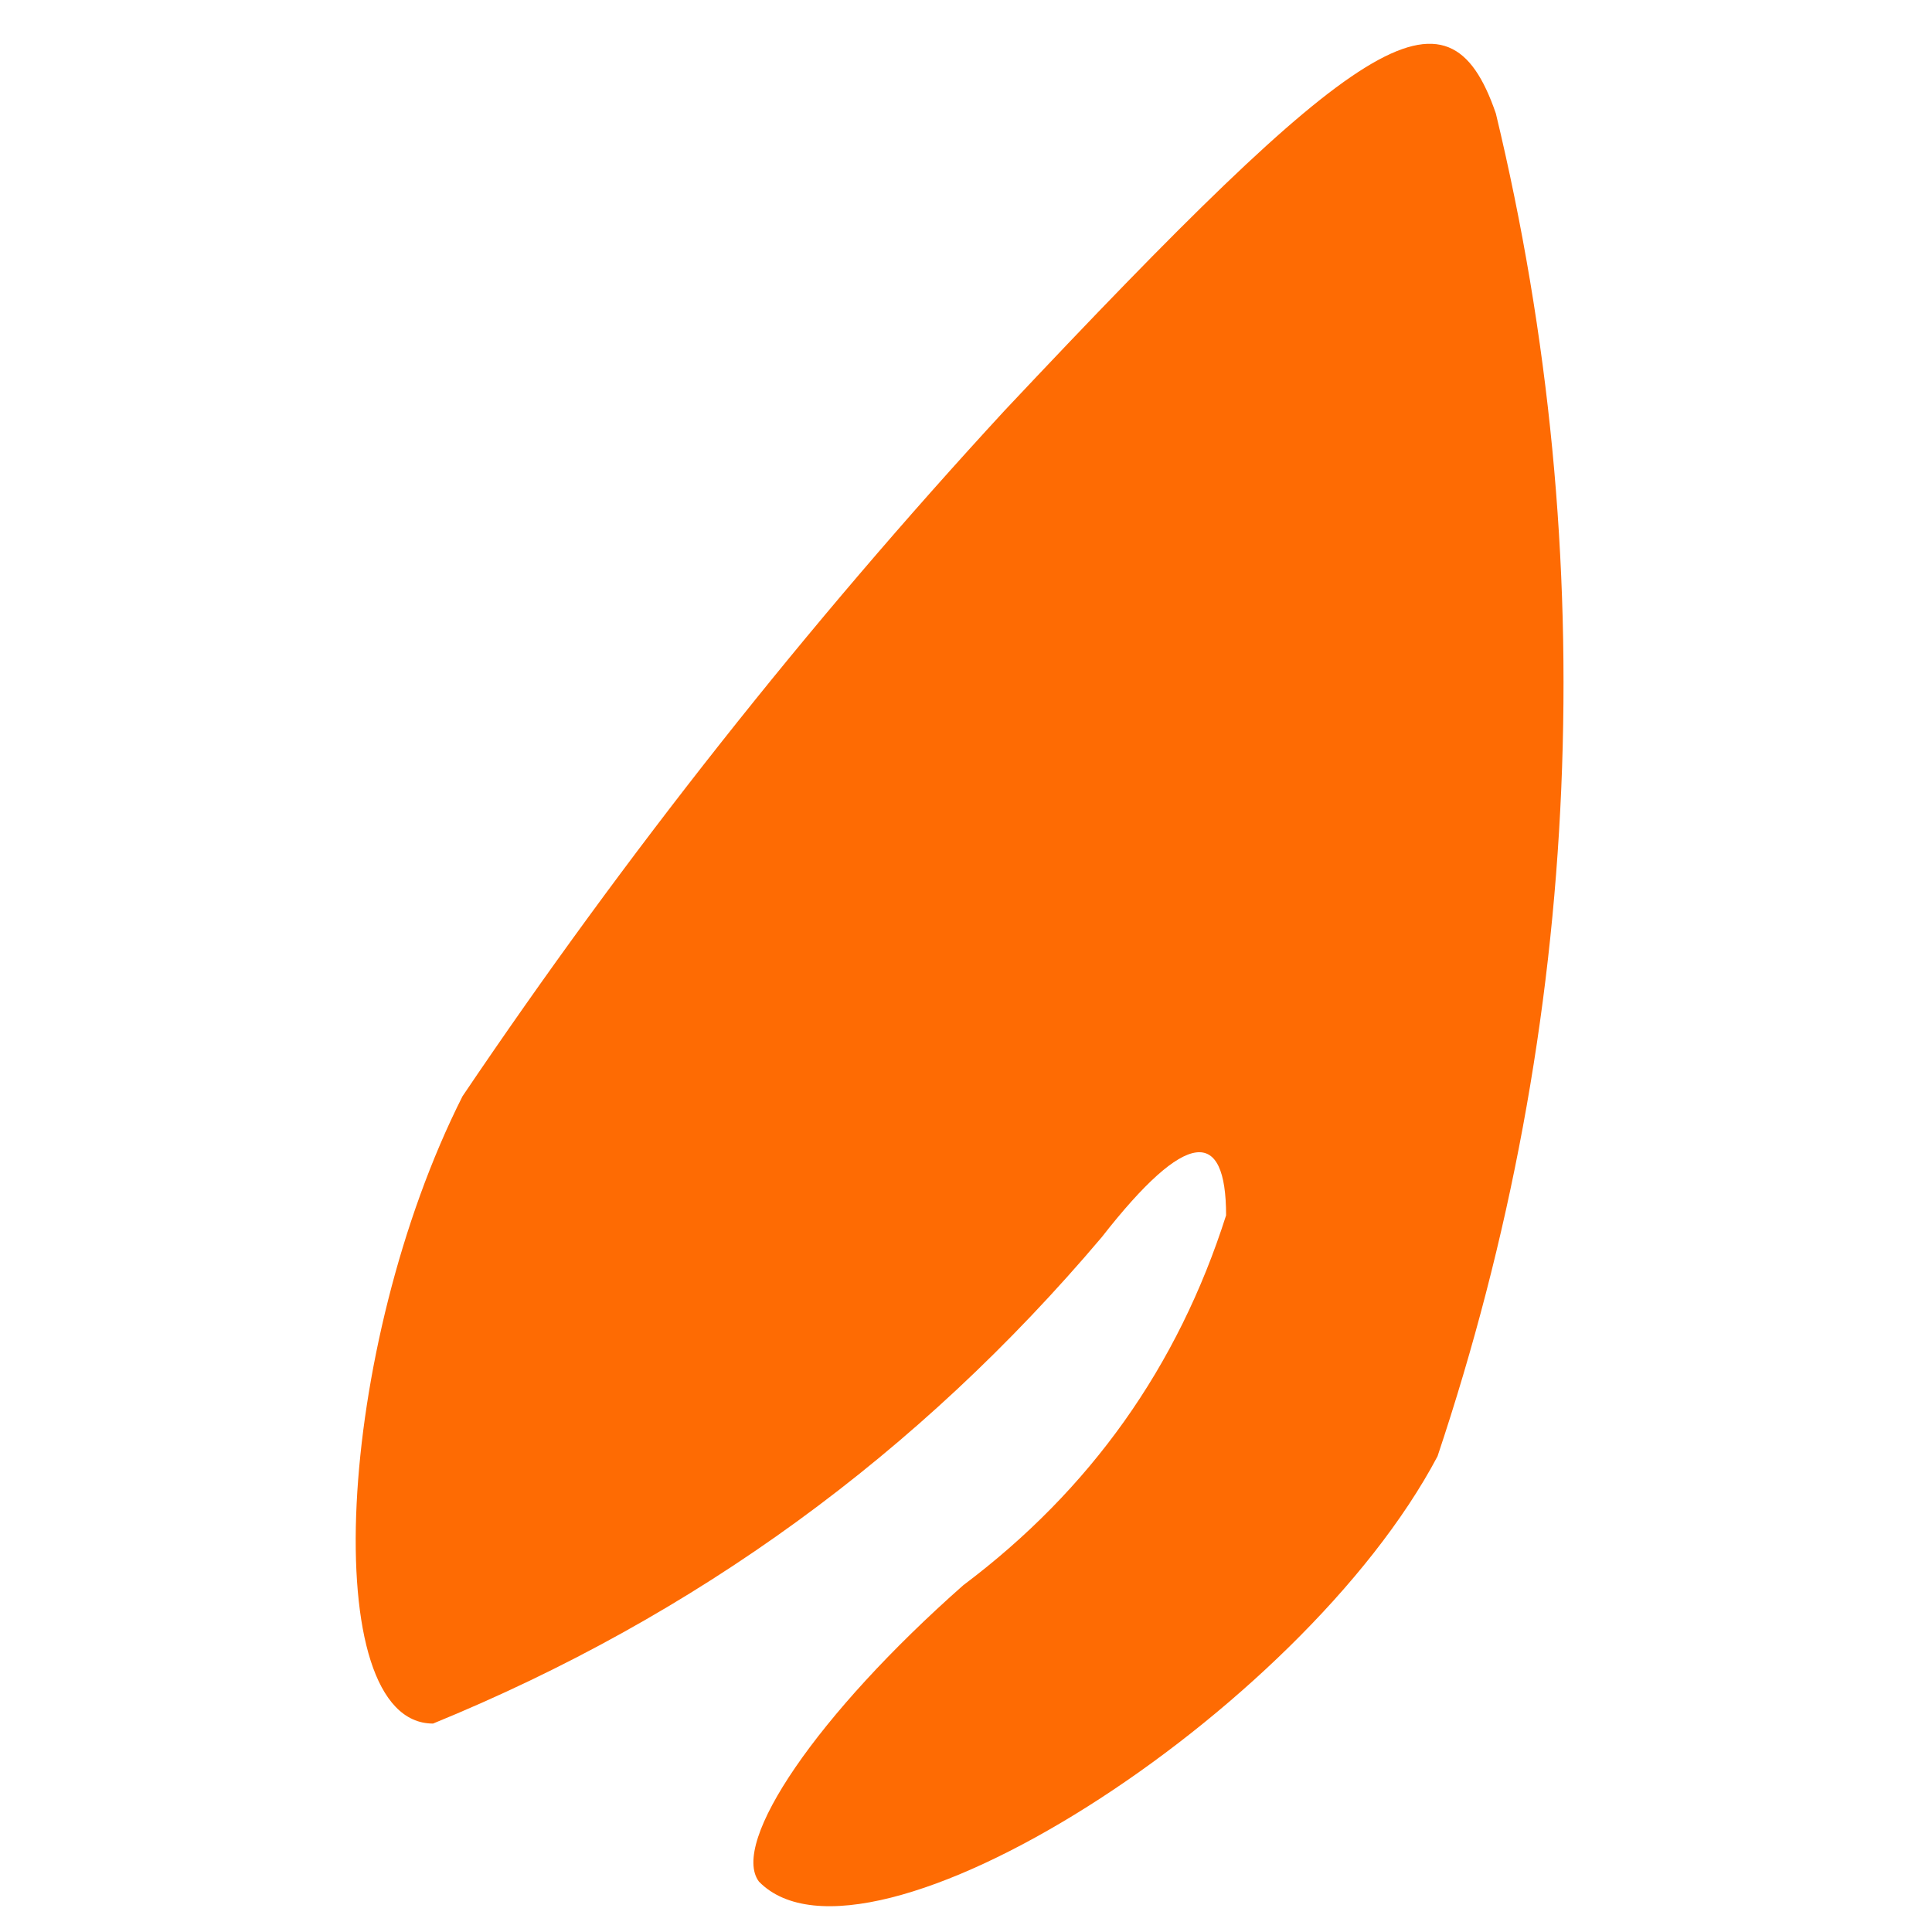 <svg xmlns="http://www.w3.org/2000/svg" xmlns:xlink="http://www.w3.org/1999/xlink" width="500" zoomAndPan="magnify" viewBox="0 0 375 375" height="500" preserveAspectRatio="xMidYMid meet" version="1.0"><defs><clipPath id="id1"><path d="M 55.246 0 L 319.996 0 L 319.996 375 L 55.246 375 Z M 55.246 0 " clip-rule="nonzero"/></clipPath><clipPath id="id2"><path d="M 303 294 L 319.996 294 L 319.996 375 L 303 375 Z M 303 294 " clip-rule="nonzero"/></clipPath></defs><path fill="rgb(99.609%, 41.959%, 1.18%)" d="M 290.348 22.035 C 300.711 65.105 304.941 108.832 303.035 153.152 C 301.129 197.41 293.086 240.602 279.027 282.656 C 252.578 332.695 168.109 386.488 147.316 365.223 C 141.66 357.715 158.637 332.695 186.992 307.676 C 211.652 289.148 228.633 265.262 237.984 235.895 C 237.984 218.918 230.418 218.918 213.859 240.125 C 178.293 282.18 135.047 313.691 84.055 334.543 C 61.418 334.543 65.23 261.391 89.773 212.781 C 121.523 165.719 156.609 121.34 195.035 79.641 C 263.898 6.43 280.934 -5.367 290.348 22.035 Z M 290.348 22.035 " fill-opacity="1" fill-rule="evenodd"/><g clip-path="url(#id1)"><path fill="rgb(99.609%, 41.959%, 1.18%)" d="M -1094.066 12.148 C -1094.066 52.715 -943.949 240.125 -870.32 290.164 C -735.336 380.828 -558.828 691.906 -509.742 921.371 C -496.996 983.203 -481.863 1025.676 -474.297 1015.789 C -455.297 954.191 -443.32 891.227 -438.438 826.949 C -429.383 736.344 -406.27 649.492 -369.039 566.332 C -340.742 514.445 -325.609 496.93 -333.176 525.762 C -391.734 784.477 -391.734 888.785 -333.176 776.91 C -288.379 693.453 -230.121 620.777 -158.516 558.824 C -145.293 550.781 -154.762 573.895 -181.211 614.523 C -227.141 677.309 -263.242 745.34 -289.453 818.609 C -315.602 891.883 -330.852 967.359 -335.082 1045.039 C -341.934 1097.281 -341.934 1149.523 -335.082 1201.766 C -287.605 1184.609 -241.32 1164.656 -196.285 1141.84 C -125.039 1108.777 -44.32 1074.348 -12.211 1064.398 C 40.211 1048.852 42.059 1051.172 6.672 1076.191 C -16.559 1092.516 -38.422 1110.445 -58.914 1130.043 C -79.703 1148.512 -102.34 1164.238 -126.883 1177.223 C -161.375 1204.688 -188.301 1238.164 -207.602 1277.777 C -243.047 1349.086 -239.234 1378.332 -198.191 1335.859 C -156.789 1317.93 -113.48 1308.16 -68.387 1306.609 C -6.551 1300.953 31.215 1302.797 16.086 1310.84 C -85.961 1372.555 -176.09 1448.387 -254.363 1538.398 C -290.227 1593.262 -316.496 1652.477 -333.176 1715.918 C -345.746 1752.02 -352.715 1789.191 -353.965 1827.434 C -355.277 1865.68 -350.867 1903.266 -340.742 1940.141 C -331.566 1994.527 -312.863 2045.344 -284.566 2092.641 C -252.457 2135.113 -252.457 2139.82 -280.812 2173.836 C -309.109 2207.789 -312.863 2210.172 -261.93 2173.836 C -233.574 2154.477 -209.508 2131.363 -209.508 2123.32 C -209.508 2115.277 -10.305 1992.086 136 1918.875 C 380.535 1797.113 756.246 1762.621 1032.832 1835.832 C 1160.727 1870.742 1536.496 2038.312 1536.496 2061.961 C 1536.496 2067.621 1530.84 2067.621 1521.367 2061.961 C 1511.953 2056.305 1457.625 2028.902 1395.375 2000.07 C 1057.375 1841.492 832.258 1795.207 567.406 1833.926 C 289.395 1874.496 -35.801 2028.902 -216.121 2206.422 C -270.391 2260.688 -296.84 2291.367 -276.047 2278.145 C -255.855 2264.203 -237.148 2248.477 -219.875 2230.965 C -90.07 2089.305 227.082 1954.797 507.004 1921.734 C 706.207 1898.621 1006.859 1966.113 1391.562 2118.613 C 1434.098 2131.719 1473.59 2151.078 1510.047 2176.637 C 1460.07 2166.566 1411.875 2150.84 1365.59 2129.457 C 1059.281 2005.789 867.641 1963.254 634.902 1963.254 C 505.277 1955.273 379.402 1973.383 257.285 2017.582 C 183.477 2040.398 111.398 2067.918 41.105 2100.207 C -52.66 2156.262 -136.535 2224.59 -210.461 2305.07 C -225.531 2326.336 -189.672 2305.07 -133.496 2257.891 C 86.438 2074.234 313.461 2016.152 691.074 2051.062 C 848.758 2064.762 907.258 2079.895 1110.273 2166.746 C 1190.156 2196.414 1267.121 2232.453 1341.047 2274.867 C 1274.27 2256.52 1209.754 2232.156 1147.562 2201.656 C 1056.184 2161.148 962.895 2125.703 867.641 2095.441 C 740.16 2058.625 368.266 2061.008 254.008 2095.441 C 159.59 2124.75 -59.391 2240.375 -59.391 2261.641 C -80.895 2287.734 -106.094 2309.598 -134.926 2327.23 C -229.344 2392.875 -223.211 2406.578 -123.609 2357.969 C 129.863 2232.809 254.008 2201.656 466.438 2203.562 L 625.965 2207.375 L 466.438 2221.016 C 318.105 2229.535 176.508 2264.977 41.582 2327.23 C 18.586 2340.336 -5.777 2349.926 -31.57 2356.062 C -58.734 2366.246 -83.102 2381.082 -104.723 2400.441 L -158.992 2447.621 L 83.16 2459 C 216.719 2466.504 644.848 2472.641 1033.309 2472.641 C 1421.766 2472.641 1743.684 2487.293 1748.449 2494.859 C 1753.156 2502.426 1239.598 2518.449 606.605 2524.109 C -667.844 2539.238 -2823.098 2520.355 -2823.098 2494.859 C -2823.098 2487.293 -2492.66 2477.883 -2086.746 2477.883 C -1680.777 2477.883 -1237.098 2469.84 -1104.434 2462.273 L -859.957 2450.48 L -914.703 2412.234 C -1051.594 2317.816 -1269.68 2247.941 -1489.137 2228.582 L -1650.098 2214.879 L -1499.562 2214.879 C -1420.156 2212.379 -1341.402 2218.453 -1263.309 2233.109 C -1185.211 2247.762 -1109.617 2270.637 -1036.465 2301.793 C -1003.879 2320.379 -969.387 2334.555 -933.109 2344.266 C -902.727 2355.523 -875.863 2372.383 -852.391 2394.781 C -820.281 2423.555 -790.082 2441.961 -784.422 2437.254 C -766.016 2415.988 -1047.363 2201.238 -1167.695 2145.48 C -1288.09 2089.781 -1315.906 2085.551 -1526.43 2077.988 C -1778.055 2068.574 -1896.48 2085.551 -2080.613 2162.992 C -2118.379 2181.164 -2157.875 2194.031 -2199.098 2201.656 C -2153.824 2172.227 -2105.512 2149.113 -2054.164 2132.254 C -1945.148 2094.25 -1833.336 2068.695 -1718.602 2055.648 C -1603.93 2042.543 -1489.199 2042.305 -1374.465 2054.875 C -1328.836 2058.508 -1283.859 2065.953 -1239.48 2077.094 C -1195.098 2088.293 -1151.969 2103.066 -1110.094 2121.473 C -1068.215 2139.879 -1028.125 2161.625 -989.879 2186.762 C -951.574 2211.84 -915.715 2239.957 -882.117 2271.055 C -854.535 2299.527 -823.082 2322.641 -787.758 2340.453 C -774.531 2329.137 -1000.125 2143.633 -1070.953 2104.438 C -1103.062 2089.305 -1198.852 2052.492 -1287.137 2021.812 C -1348.016 2003.941 -1409.852 1990.238 -1472.637 1980.77 C -1535.363 1971.297 -1598.508 1966.172 -1661.953 1965.34 C -1725.395 1964.504 -1788.656 1967.961 -1851.625 1975.766 C -1914.59 1983.566 -1976.781 1995.602 -2038.137 2011.922 C -2256.164 2079.418 -2292.086 2079.418 -2106.109 2011.922 C -2036.887 1985.297 -1965.879 1964.863 -1893.145 1950.508 C -1820.348 1936.211 -1746.957 1928.227 -1672.793 1926.559 C -1598.688 1924.891 -1524.941 1929.598 -1451.609 1940.676 C -1378.336 1951.758 -1306.496 1969.094 -1236.145 1992.562 C -1176.215 2015.676 -1104.91 2039.742 -1078.52 2050.586 C -990.238 2077.512 -879.316 2162.516 -731.105 2314.957 C -650.387 2398.059 -601.301 2438.684 -623.938 2409.375 C -706.086 2283.801 -904.336 2116.707 -1083.703 2018.059 C -1344.738 1876.402 -1500.457 1834.879 -1769.059 1834.879 C -1960.695 1834.879 -2005.078 1842.445 -2157.992 1896.715 C -2250.387 1927.93 -2340.516 1964.625 -2428.441 2006.68 C -2459.895 2028.246 -2494.387 2042.422 -2531.855 2049.215 C -2548.836 2031.699 -2201.422 1879.262 -2059.82 1842.445 C -1772.395 1767.328 -1387.691 1801.82 -1150.719 1925.488 C -933.109 2039.266 -867.523 2079.895 -780.668 2155.43 C -730.152 2199.809 -707.516 2213.031 -733.43 2184.199 L -780.668 2132.254 L -715.023 2062.438 L -651.34 1994.887 L -658.848 1794.254 C -664.566 1489.312 -762.262 1124.387 -880.27 965.75 C -964.441 871.508 -1063.746 797.582 -1178.121 743.852 C -1225.301 724.488 -1221.07 724.488 -1121.945 732.531 C -1003.461 743.852 -796.691 844.406 -732.953 921.371 C -701.379 961.996 -701.379 961.996 -701.379 867.578 C -701.379 687.676 -831.184 386.488 -943.949 307.676 C -982.312 271.398 -1015.258 230.832 -1042.957 185.914 C -1070.656 141 -1092.102 93.344 -1107.293 42.828 C -1112.953 13.996 -1112.953 -11.023 -1107.293 -11.023 C -1101.633 -11.023 -1094.066 -1.555 -1094.066 12.148 Z M -288.32 2378.223 C -312.863 2408.898 -311.016 2410.805 -282.66 2385.785 C -254.363 2360.766 -241.141 2345.219 -256.27 2345.219 C -269.078 2354.094 -279.801 2365.117 -288.32 2378.223 Z M -415.801 2430.168 C -410.617 2436.301 -395.488 2420.754 -382.262 2397.582 C -357.719 2357.016 -359.625 2357.016 -391.734 2387.691 C -410.617 2406.102 -422.891 2425.461 -415.801 2429.215 Z M -727.77 2422.602 C -708.887 2443.867 -690.004 2457.57 -684.344 2451.434 C -678.684 2445.297 -690.004 2424.508 -708.887 2404.195 C -727.77 2383.879 -746.652 2369.762 -752.312 2375.422 C -757.973 2381.082 -746.652 2400.441 -727.77 2421.648 Z M -727.77 2422.602 " fill-opacity="1" fill-rule="evenodd"/></g><g clip-path="url(#id2)"><path fill="rgb(99.609%, 41.959%, 1.18%)" d="M 558.949 301.062 C 549.238 340.203 536.609 378.445 521.18 415.738 C 492.824 481.383 466.914 513.969 436.652 521.949 C 359.746 541.312 342.293 518.199 406.449 483.289 C 487.645 440.758 476.324 427.113 386.195 456.363 C 296.004 485.613 279.027 463.93 338.957 400.188 C 391.855 348.242 558.949 270.801 558.949 301.062 Z M 558.949 301.062 " fill-opacity="1" fill-rule="evenodd"/></g></svg>